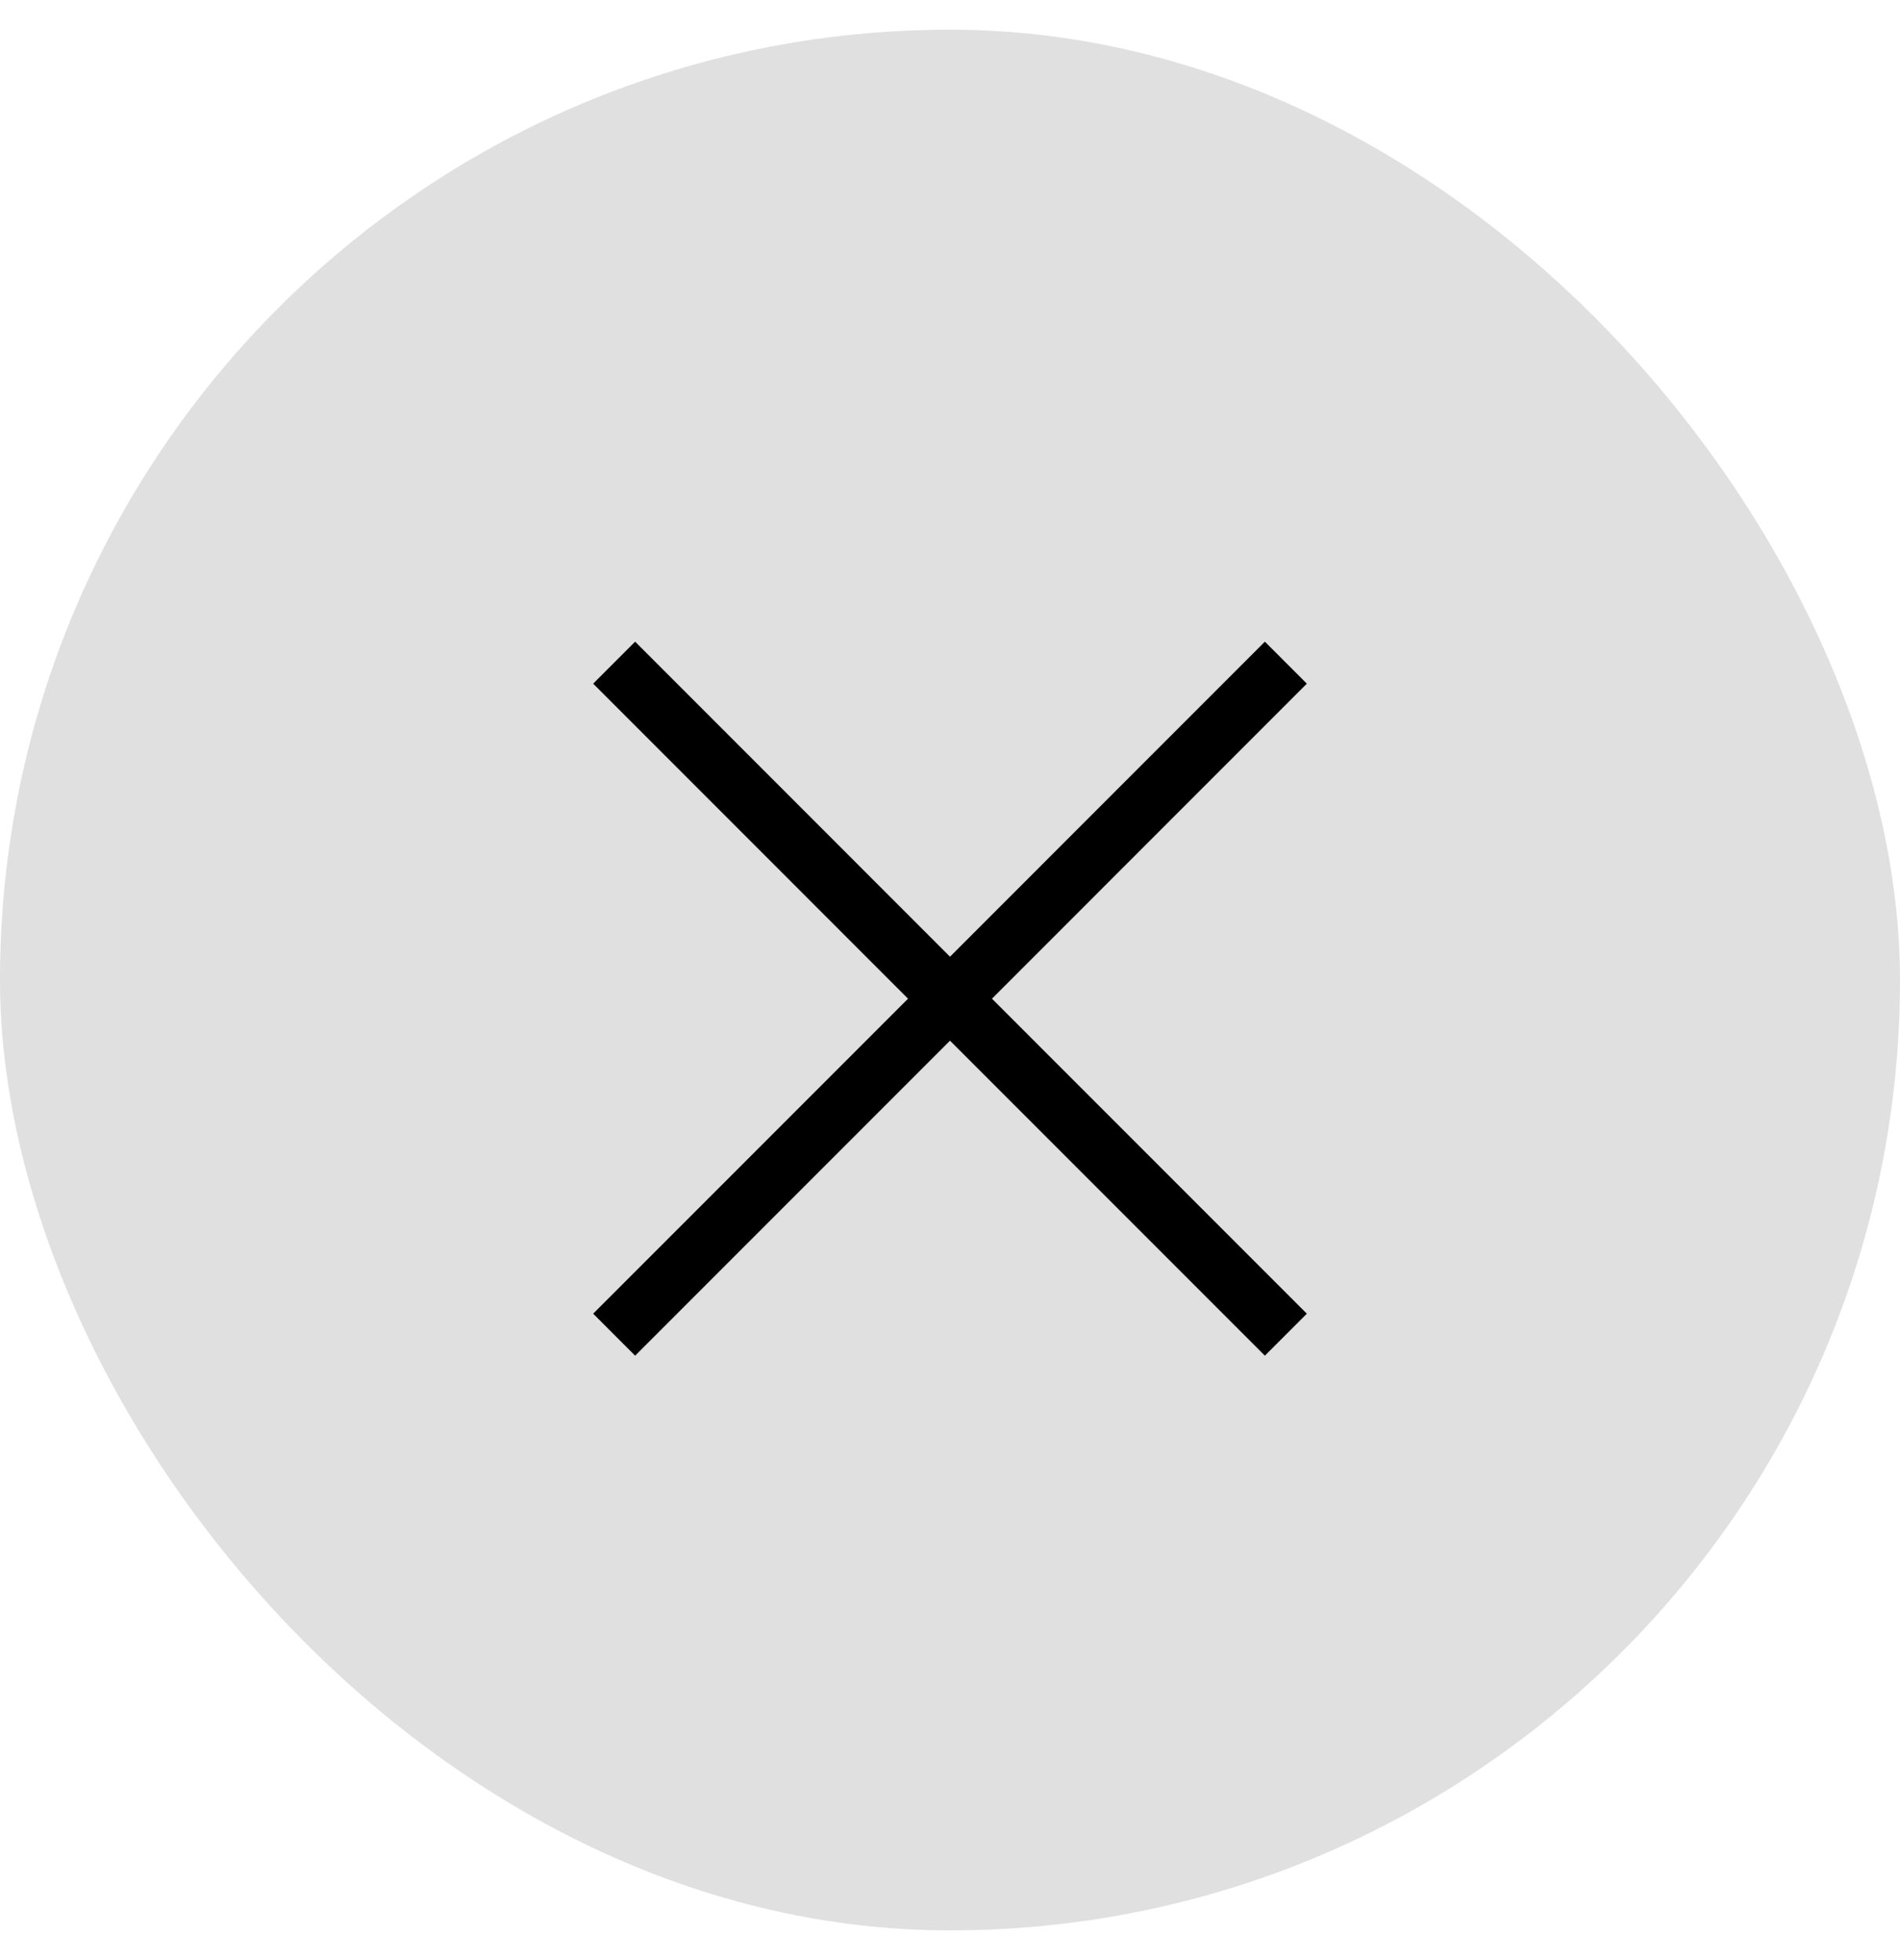 <svg width="32" height="33" viewBox="0 0 32 33" fill="none" xmlns="http://www.w3.org/2000/svg">
<rect y="0.5" width="32" height="32" rx="16" fill="#E0E0E0"/>
<path fill-rule="evenodd" clip-rule="evenodd" d="M22.01 11.51L21.303 10.803L16 16.107L10.697 10.803L9.99 11.51L15.293 16.814L9.99 22.117L10.697 22.824L16 17.521L21.303 22.824L22.01 22.117L16.707 16.814L22.01 11.51Z" fill="black"/>
</svg>
